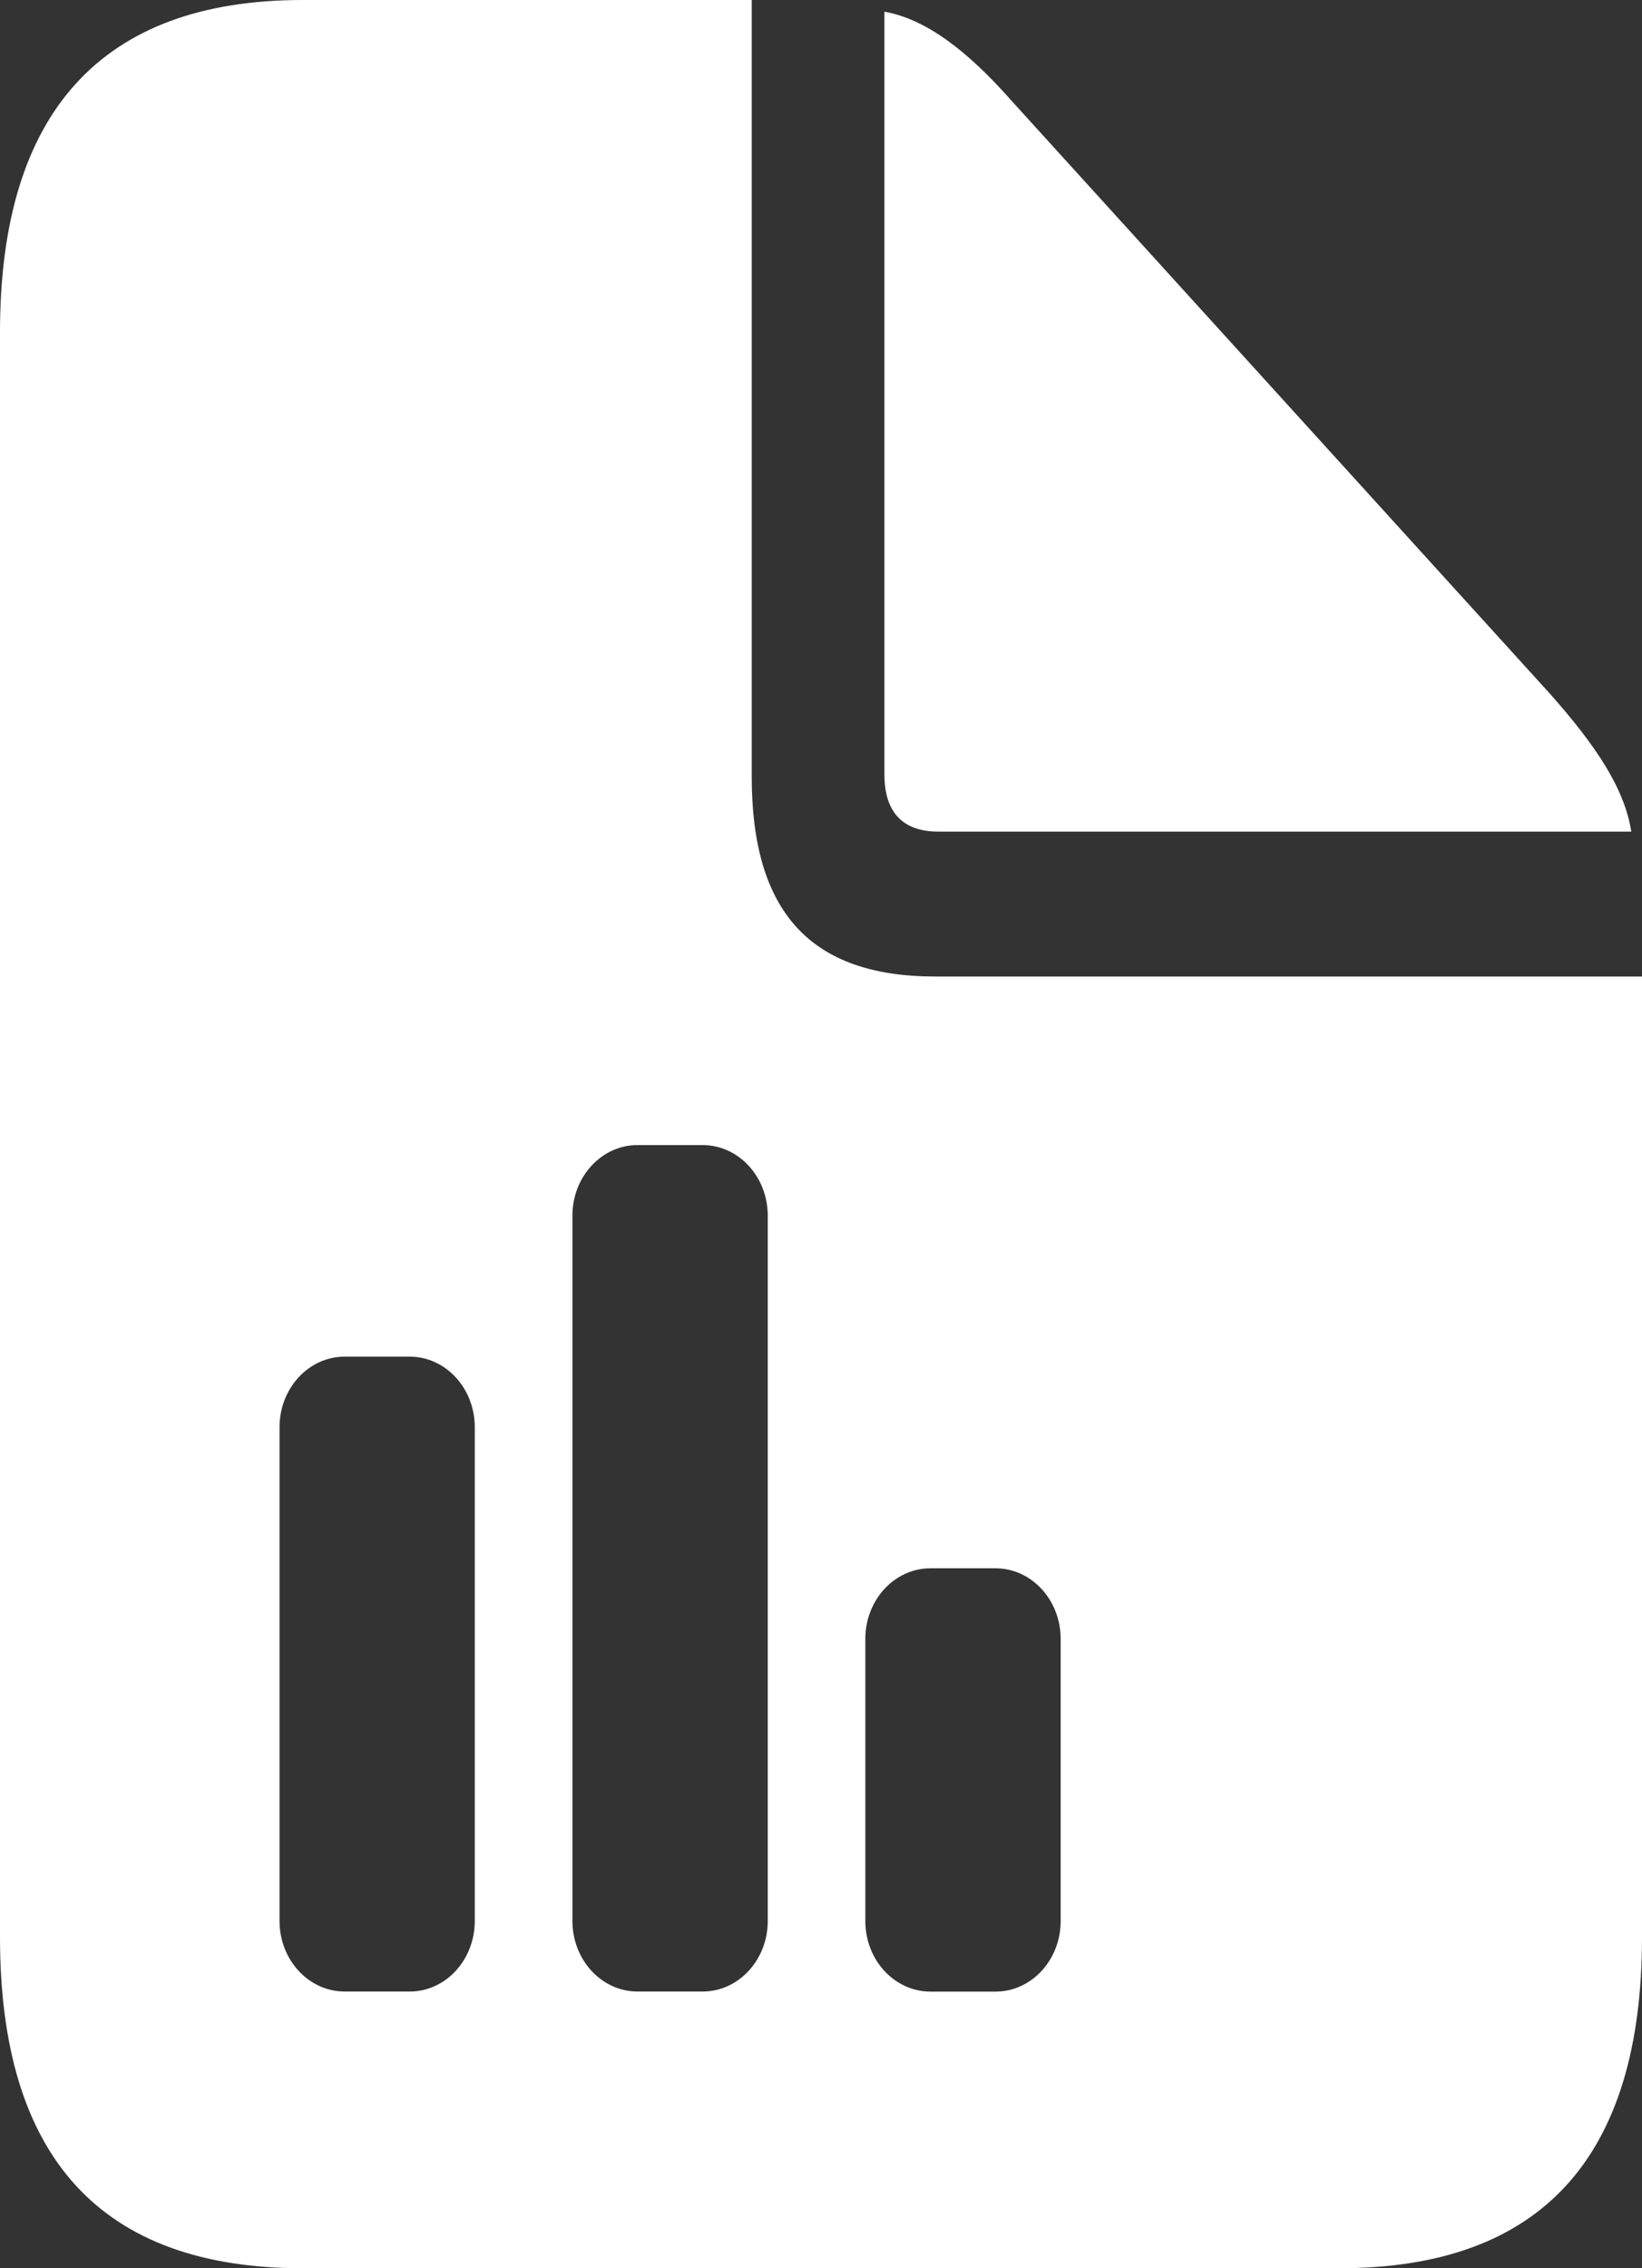 <svg width="21" height="29" viewBox="0 0 21 29" fill="none" xmlns="http://www.w3.org/2000/svg">
<rect x="0" y="0" width="21" height="29" fill="#333333" stroke="none"/>
<path d="M9.614 0V9.928C9.614 11.659 10.363 12.485 11.961 12.485H21V24.766C21 27.58 19.714 29 17.129 29H3.871C1.299 29 0 27.594 0 24.766V4.247C0 1.434 1.299 0 3.871 0H9.614ZM5.24 17.345H4.408C3.948 17.345 3.575 17.749 3.575 18.247V24.561C3.575 25.058 3.948 25.462 4.408 25.462H5.24C5.7 25.462 6.072 25.058 6.072 24.56V18.247C6.072 17.749 5.699 17.345 5.24 17.345ZM8.986 14.64H8.153C7.694 14.64 7.321 15.044 7.321 15.541V24.56C7.321 25.058 7.694 25.462 8.153 25.462H8.986C9.446 25.462 9.819 25.058 9.819 24.56V15.542C9.819 15.044 9.446 14.64 8.986 14.64ZM12.732 20.051H11.9C11.44 20.051 11.067 20.455 11.067 20.953V24.561C11.067 25.059 11.44 25.463 11.9 25.463H12.732C13.192 25.463 13.565 25.059 13.565 24.561V20.954C13.565 20.455 13.192 20.051 12.732 20.051ZM11.311 0.149C11.836 0.244 12.361 0.636 12.934 1.285L19.826 8.873C20.413 9.536 20.775 10.077 20.863 10.632H11.998C11.549 10.632 11.311 10.388 11.311 9.901V0.149Z" fill="white"/>
</svg>
